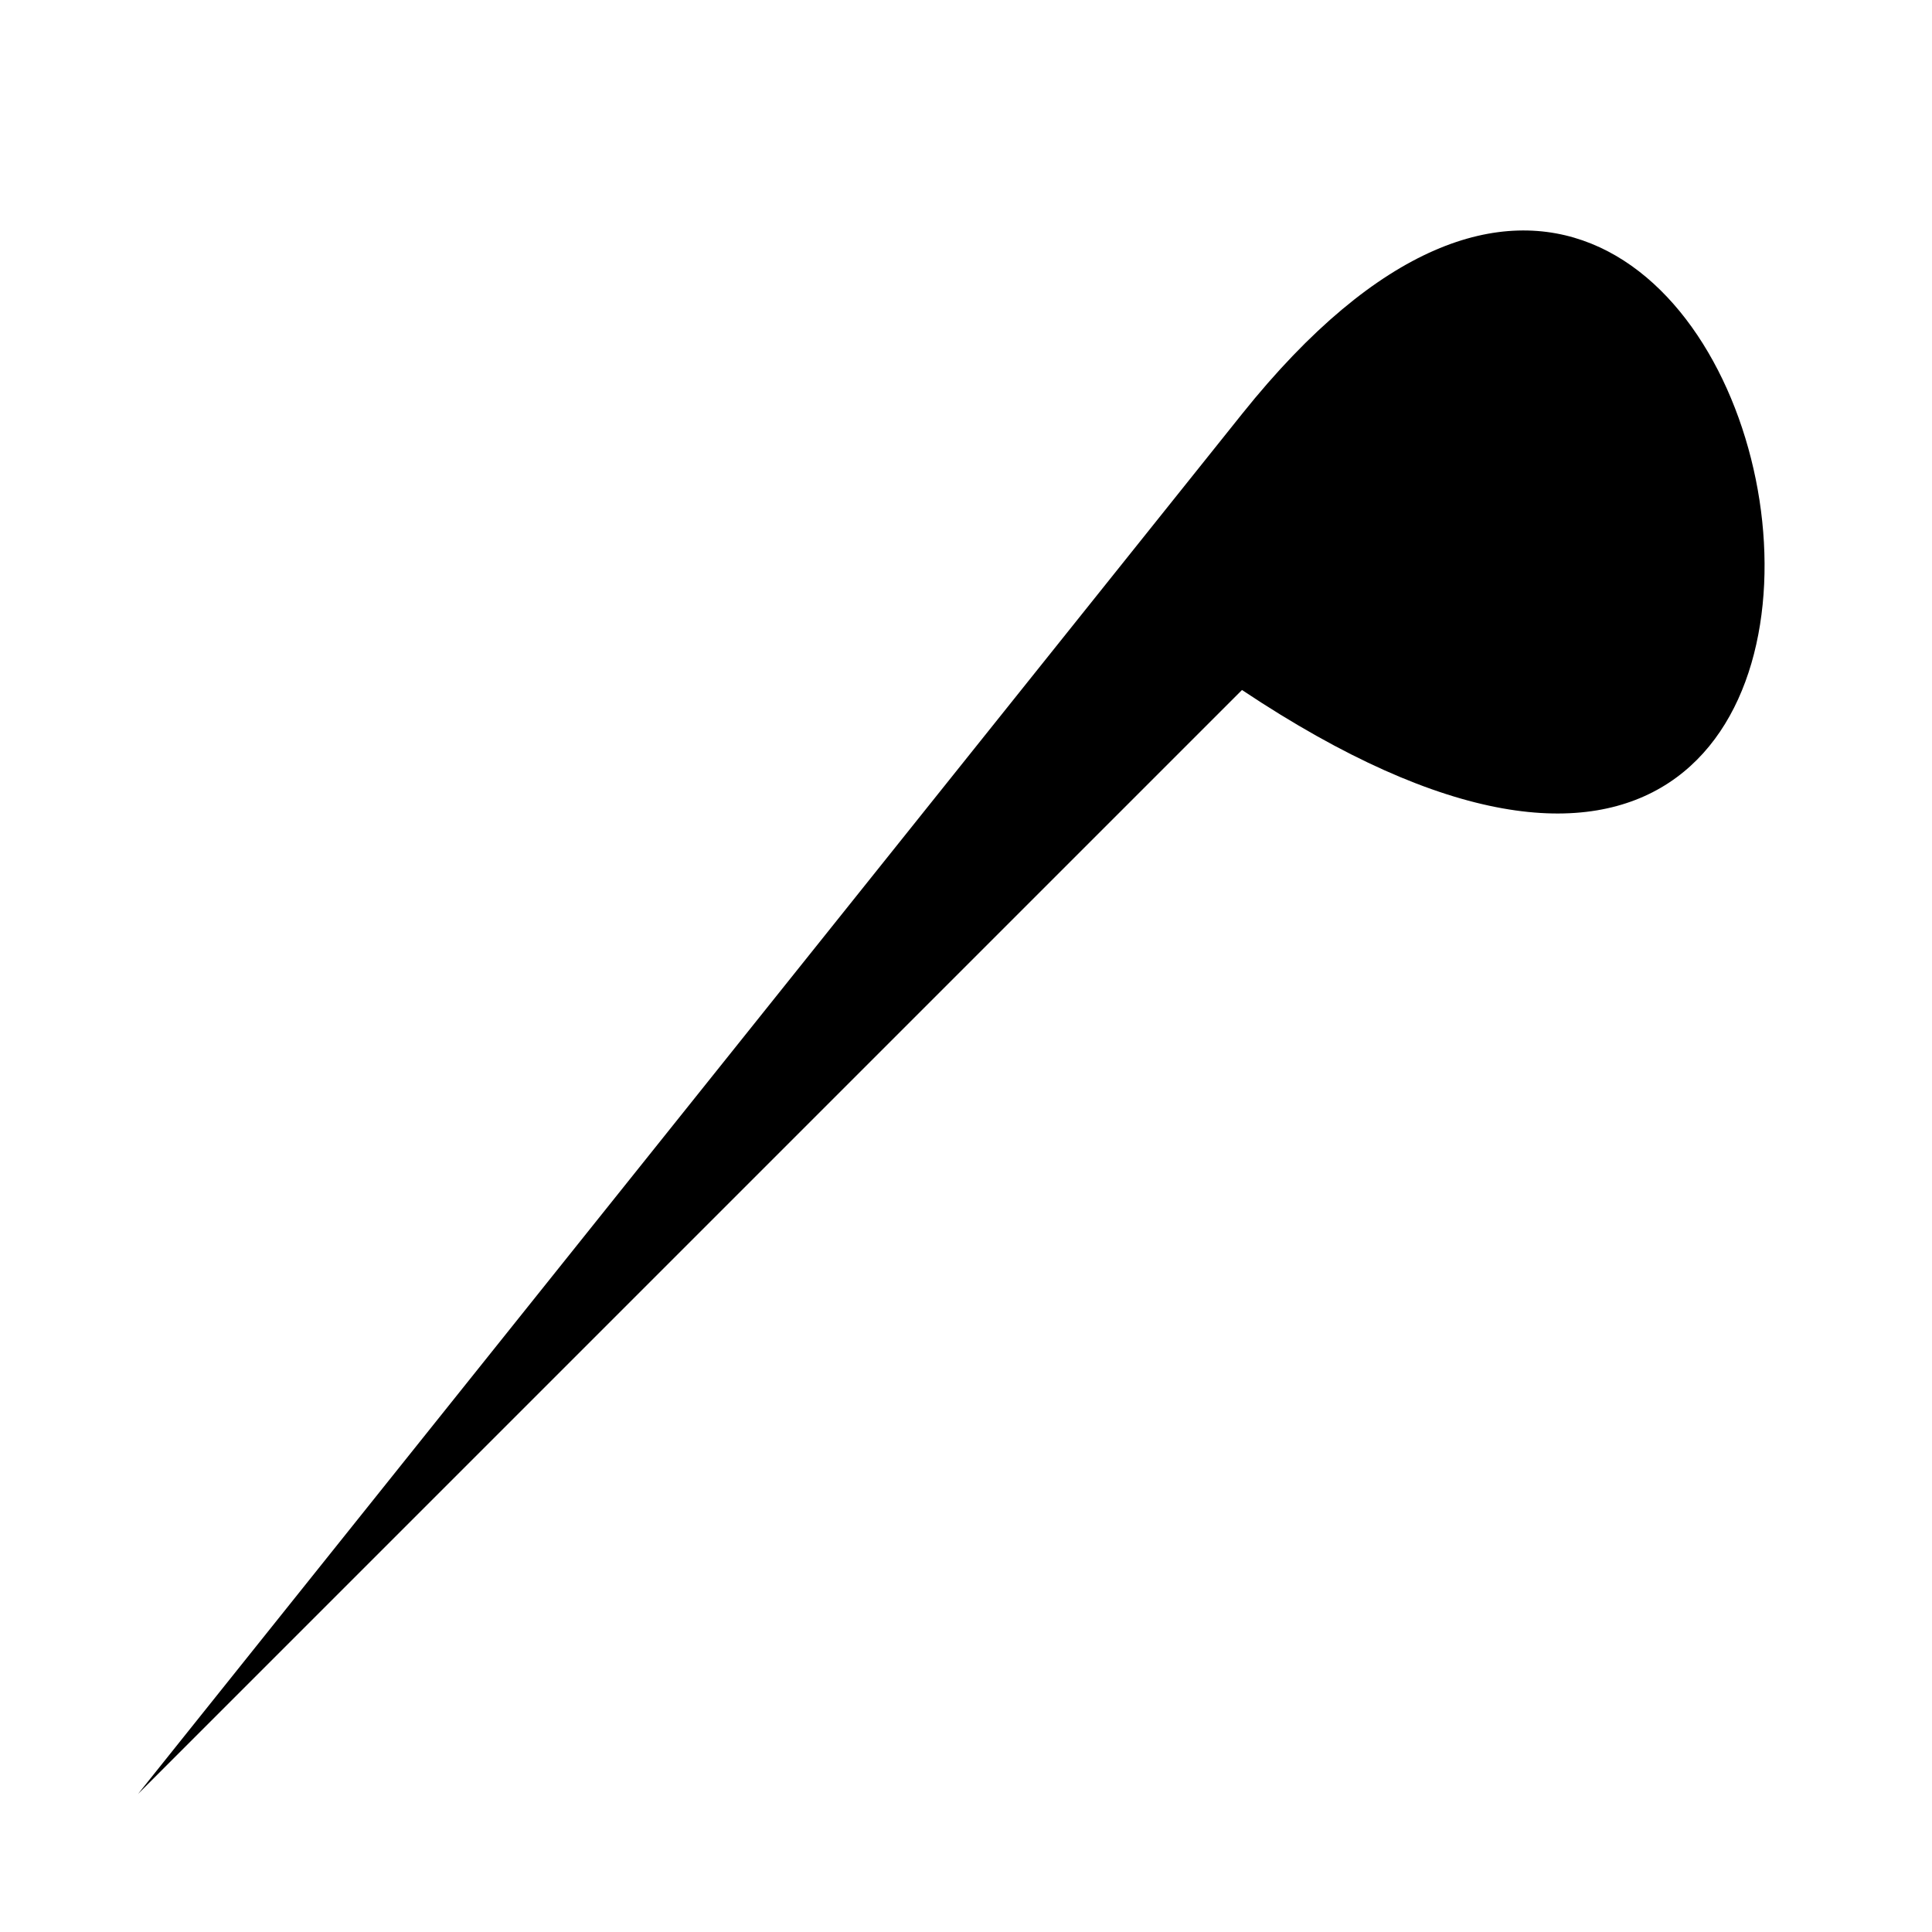 <?xml version="1.0" encoding="utf-8"?>
<?xml-stylesheet href="style.css" type="text/css"?>
<!DOCTYPE svg PUBLIC "-//W3C//DTD SVG 1.1//EN" "http://www.w3.org/Graphics/SVG/1.1/DTD/svg11.dtd">
<svg version="1.1" xmlns="http://www.w3.org/2000/svg" width="8cm" height="8cm" viewBox="-1 -1 14 14">
	<path id="char" d="M 0,12 L 8,2 C 12,-3, 14,8, 8,4" />
</svg>
